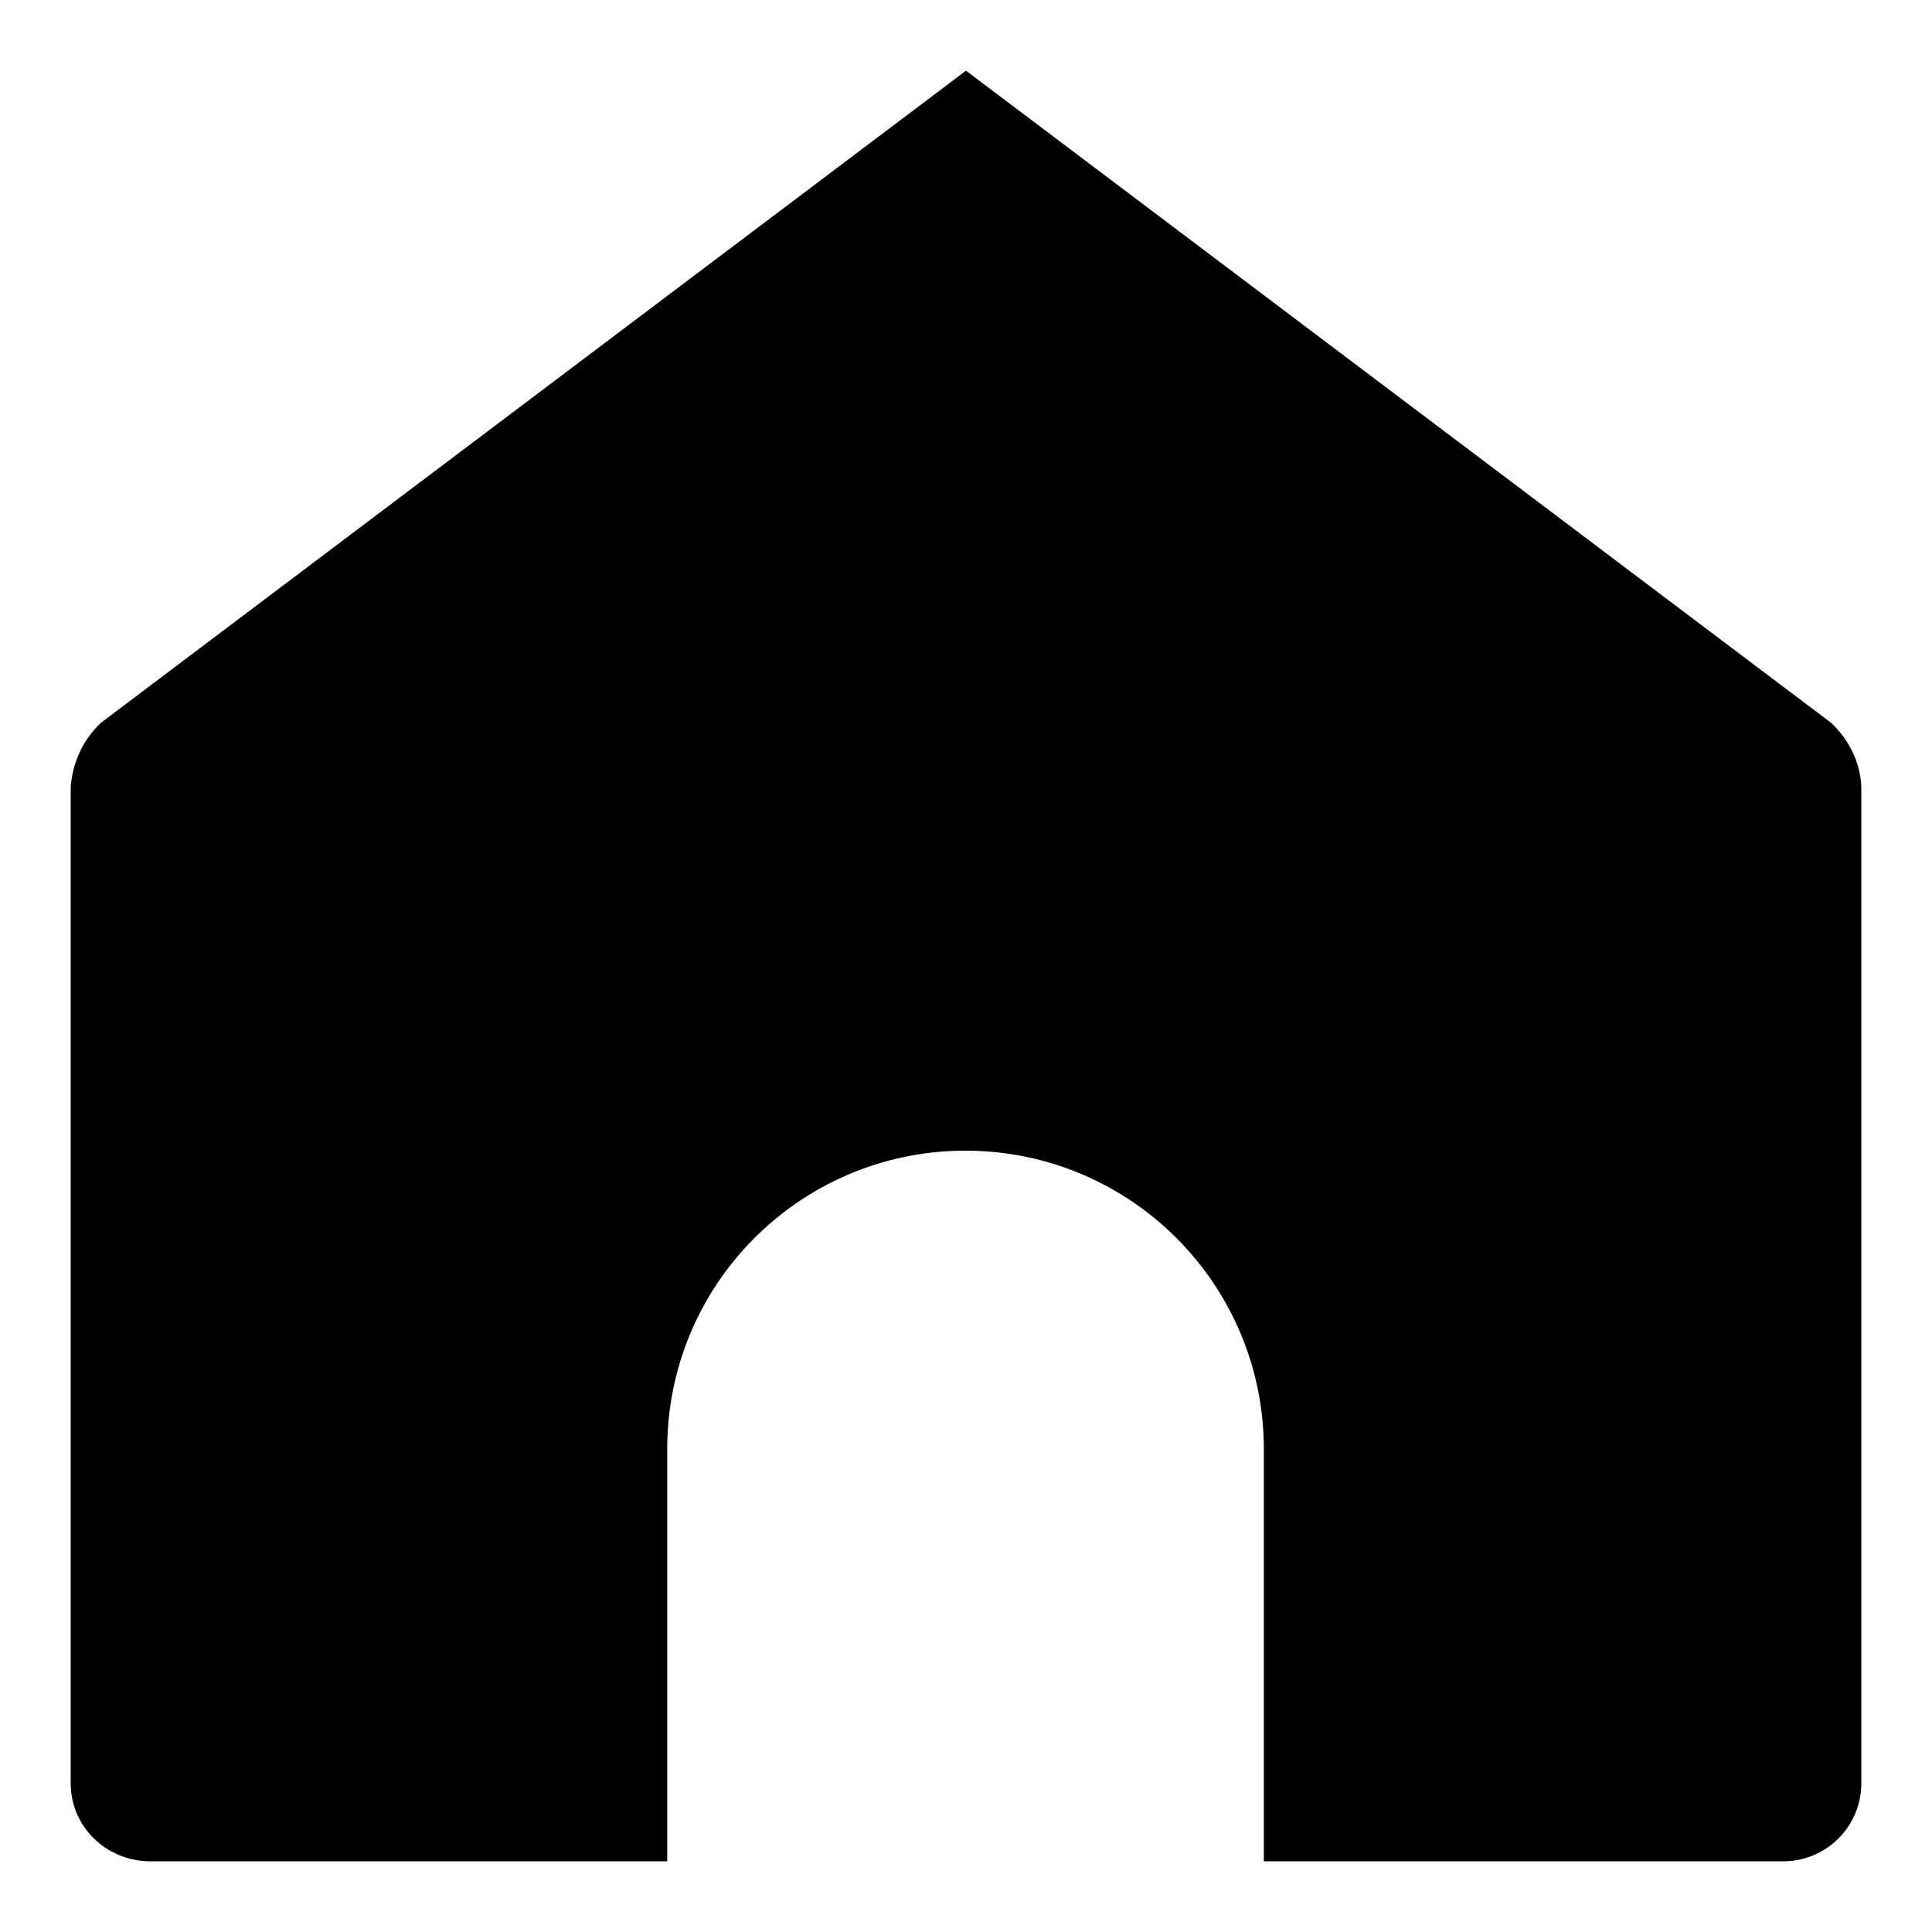 <svg viewBox="0 0 20.5 20.5">
<path id="Path_129642" class="icon" d="M19.43,7.67L10.25,.75,1.07,7.67c-.19,.18-.3,.42-.32,.68v10.57c0,.46,.37,.82,.83,.83H7.08v-4.43c.03-1.75,1.47-3.14,3.22-3.11,1.71,.03,3.08,1.41,3.11,3.11v4.43h5.51c.46,0,.83-.37,.83-.83V8.35c-.01-.26-.13-.5-.32-.68Z"/>
</svg>
